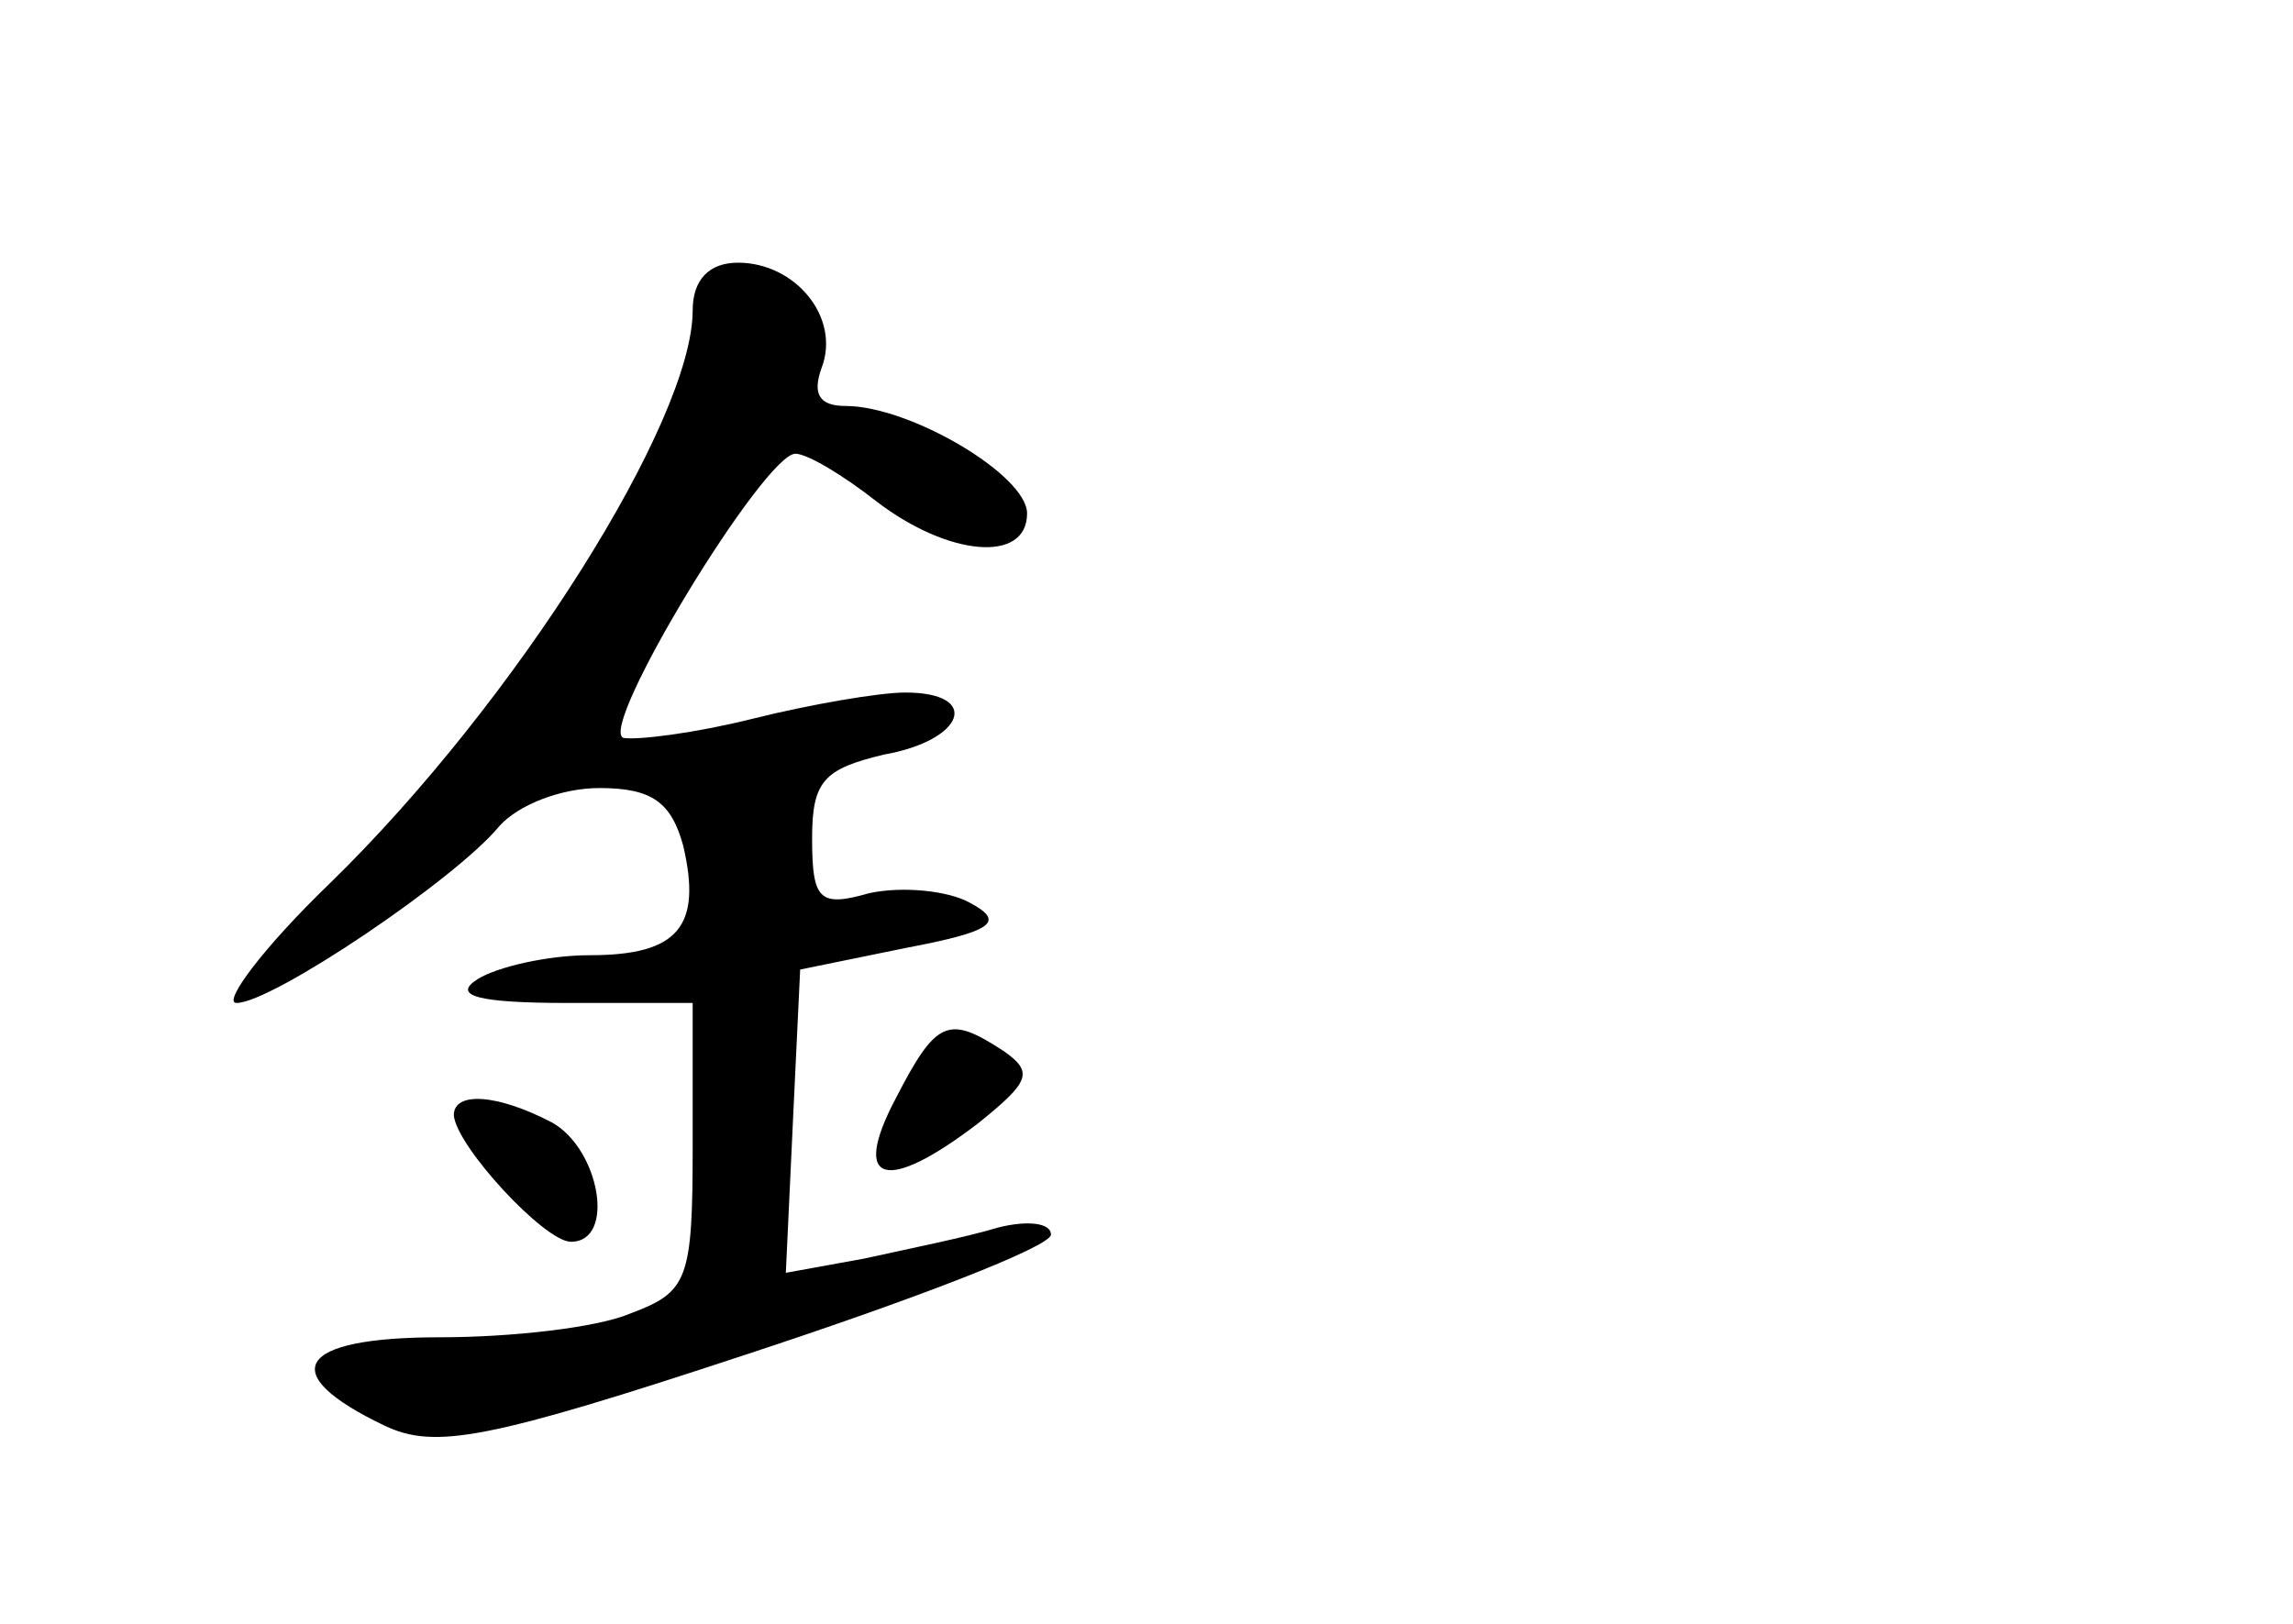 <?xml version="1.0" standalone="no"?>
<!DOCTYPE svg PUBLIC "-//W3C//DTD SVG 20010904//EN"
 "http://www.w3.org/TR/2001/REC-SVG-20010904/DTD/svg10.dtd">
<svg version="1.0" xmlns="http://www.w3.org/2000/svg"
 width="96pt" height="68pt" viewBox="0 0 96 68"
 preserveAspectRatio="xMidYMid meet">
<g transform="translate(0,68) scale(0.1,-0.1)"
fill="#000000" stroke="none">
<path d="M290 550 c0 -46 -74 -164 -152 -240 -28 -27 -45 -50 -39 -50 15 0 92
52 110 74 8 9 26 16 42 16 22 0 30 -6 35 -24 8 -34 -2 -46 -39 -46 -18 0 -39
-5 -47 -10 -11 -7 0 -10 38 -10 l52 0 0 -60 c0 -56 -2 -61 -26 -70 -14 -6 -50
-10 -80 -10 -60 0 -69 -15 -23 -37 21 -10 43 -6 152 30 70 23 127 45 127 50 0
5 -10 6 -22 3 -13 -4 -38 -9 -56 -13 l-33 -6 3 64 3 63 44 9 c37 7 42 11 27
19 -9 5 -28 7 -42 4 -21 -6 -24 -3 -24 23 0 24 5 29 30 35 34 6 41 26 9 26
-11 0 -40 -5 -64 -11 -24 -6 -48 -9 -54 -8 -11 4 59 119 72 119 5 0 20 -9 34
-20 30 -23 63 -26 63 -5 0 16 -49 45 -76 45 -11 0 -14 5 -10 16 8 21 -11 44
-35 44 -12 0 -19 -7 -19 -20z"/>
<path d="M375 220 c-19 -36 -4 -40 35 -10 21 17 23 21 10 30 -23 15 -28 13
-45 -20z"/>
<path d="M190 213 c1 -13 38 -53 49 -53 19 0 12 39 -8 50 -23 12 -41 13 -41 3z"/>
</g>
</svg>
